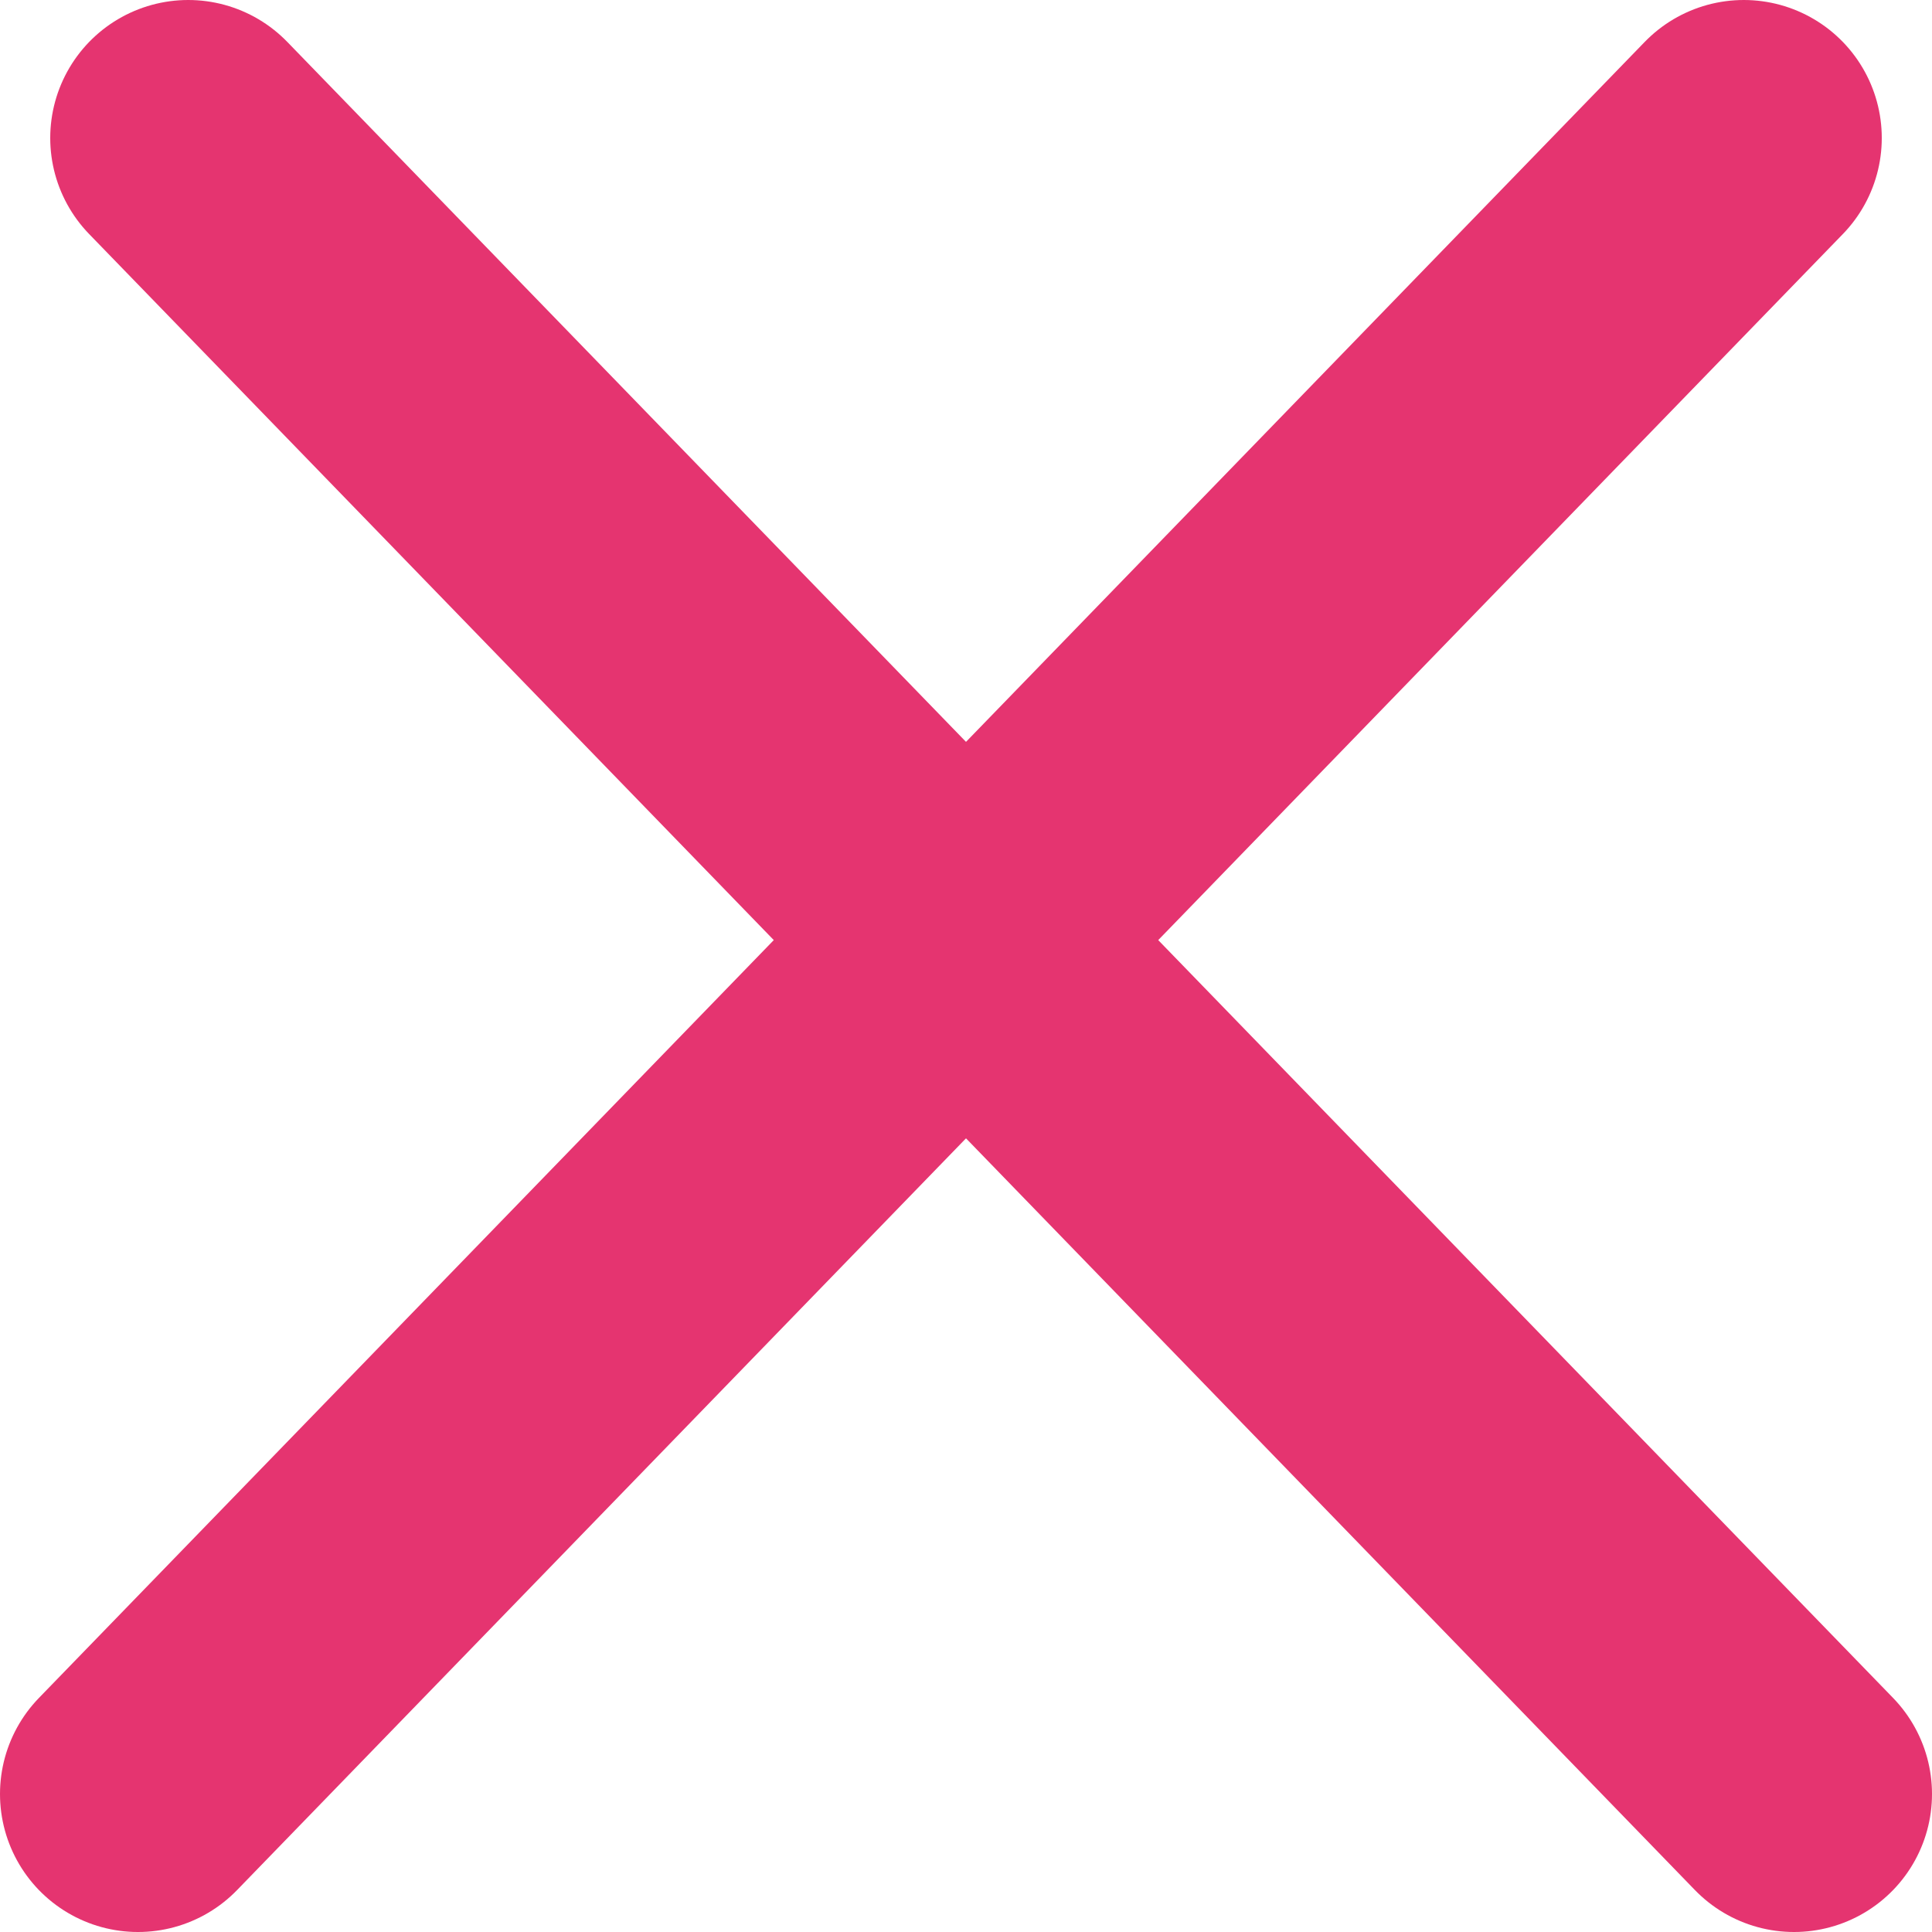 <svg width="14" height="14" viewBox="0 0 14 14" xmlns="http://www.w3.org/2000/svg">
    <path d="M1 13 12.636 1M1.364 1 13 13" stroke="#E53470" stroke-width="2" fill="none" fill-rule="evenodd" stroke-linecap="round" stroke-linejoin="round"/>
</svg>
